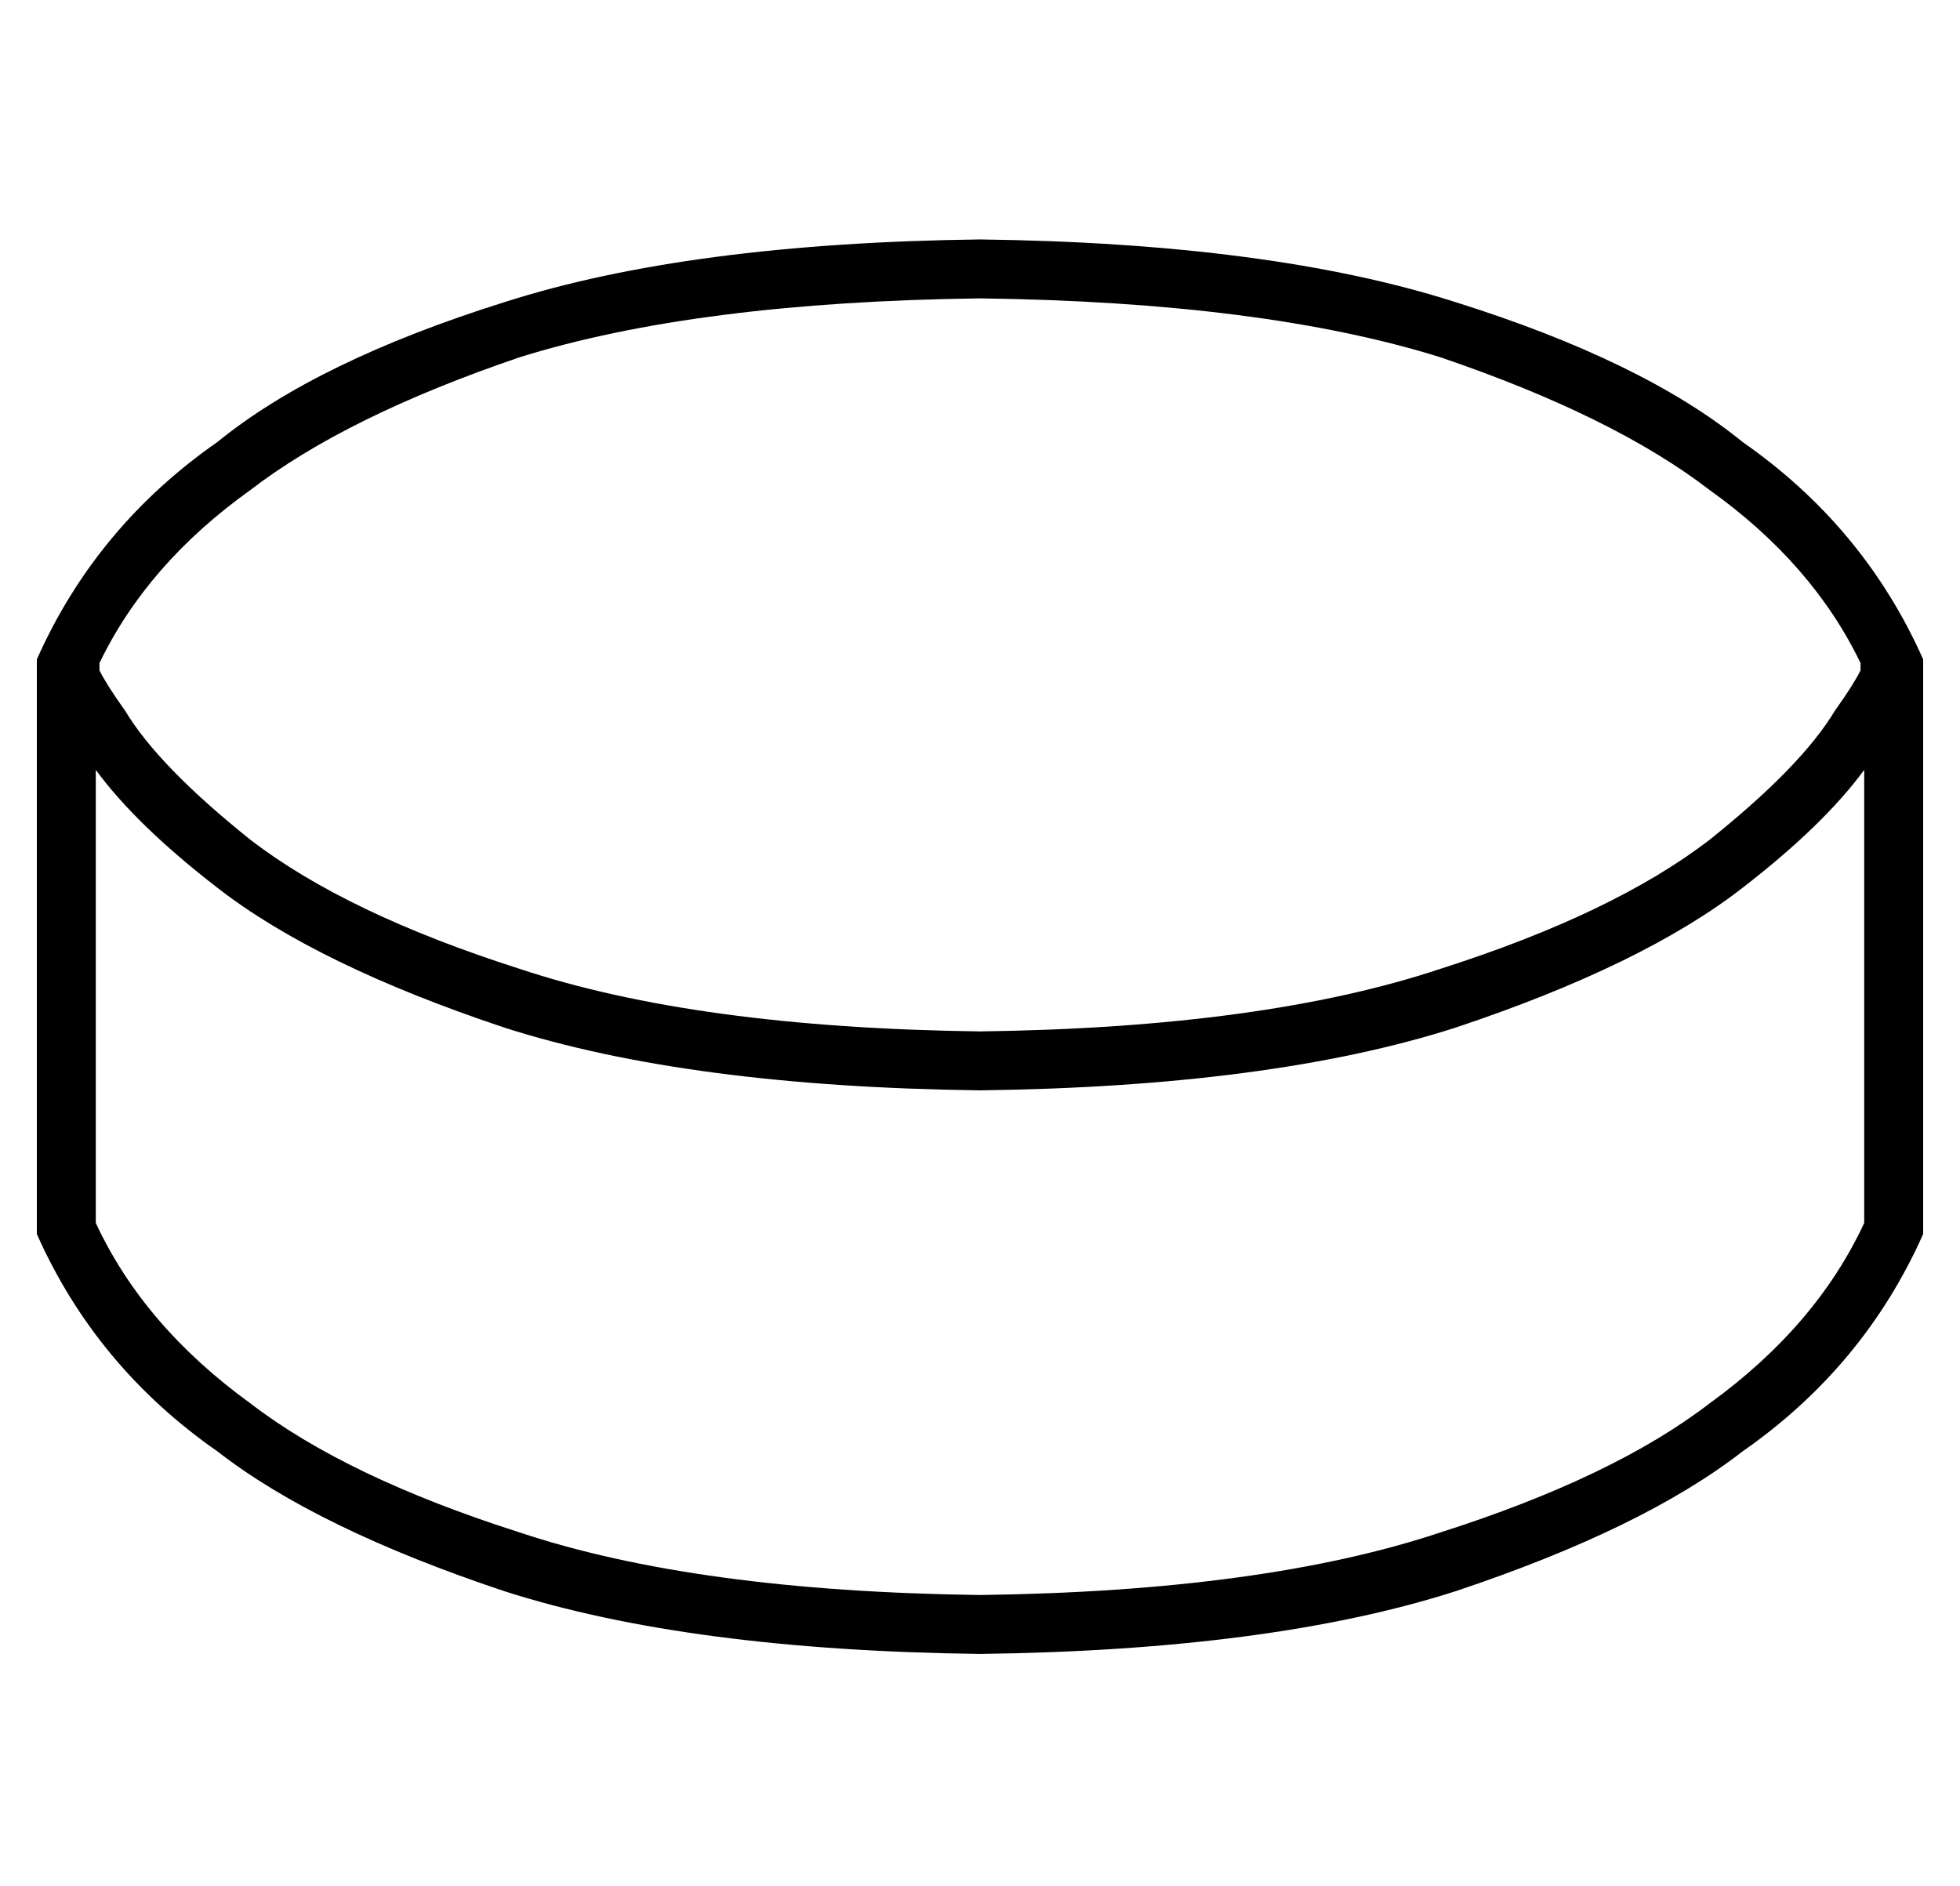 <?xml version="1.0" standalone="no"?>
<!DOCTYPE svg PUBLIC "-//W3C//DTD SVG 1.1//EN" "http://www.w3.org/Graphics/SVG/1.1/DTD/svg11.dtd" >
<svg xmlns="http://www.w3.org/2000/svg" xmlns:xlink="http://www.w3.org/1999/xlink" version="1.1" viewBox="-10 -40 532 512">
   <path fill="currentColor"
d="M58 93q-28 20 -41 47v1v1q2 4 7 11q9 15 34 35q26 20 73 35q48 16 125 17q77 -1 125 -17q47 -15 73 -35q25 -20 34 -35q5 -7 7 -11v-2q-13 -27 -41 -47q-26 -20 -73 -36q-48 -15 -125 -16q-77 1 -125 16q-47 16 -73 36v0zM16 169v123v-123v123q13 28 42 49q26 20 73 35
q48 16 125 17q77 -1 125 -17q47 -15 73 -35q29 -21 42 -49v-123v0q-11 15 -33 32q-27 21 -78 38q-50 16 -129 17q-79 -1 -129 -17q-51 -17 -78 -38q-22 -17 -33 -32v0zM463 80q33 23 49 59v156v0q-16 36 -49 59q-27 21 -78 38q-50 16 -129 17q-79 -1 -129 -17
q-51 -17 -78 -38q-33 -23 -49 -59v-156v0q16 -36 49 -59q27 -22 78 -38q50 -16 129 -17q79 1 129 17q51 16 78 38v0z" />
</svg>
